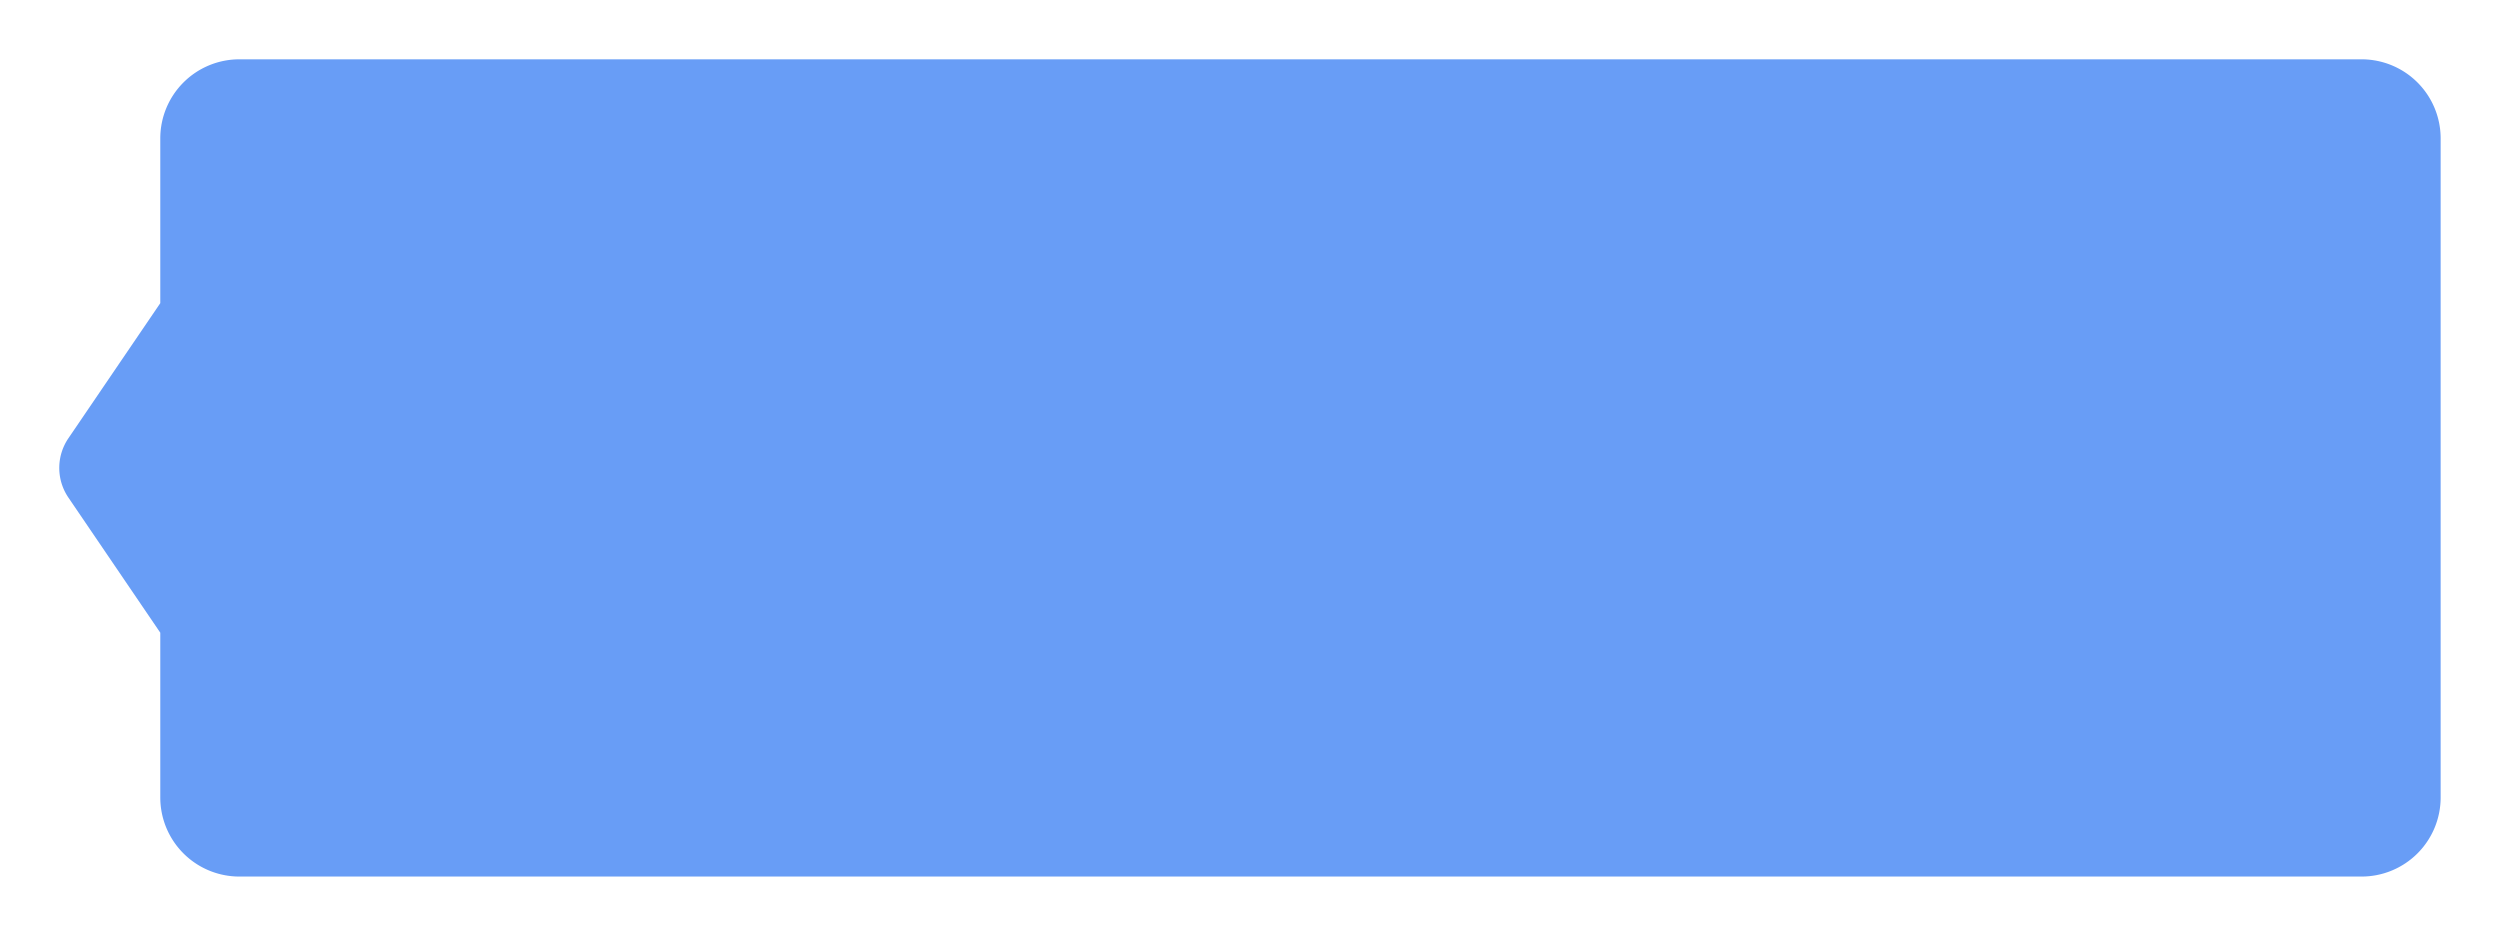 <svg xmlns="http://www.w3.org/2000/svg" xmlns:xlink="http://www.w3.org/1999/xlink" width="189.663" height="71" viewBox="0 0 189.663 71"><defs><filter id="a" x="0" y="0" width="189.663" height="71" filterUnits="userSpaceOnUse"><feOffset dy="4" input="SourceAlpha"/><feGaussianBlur stdDeviation="1.5" result="b"/><feFlood flood-opacity="0.161"/><feComposite operator="in" in2="b"/><feComposite in="SourceGraphic"/></filter></defs><g transform="matrix(1, 0, 0, 1, 0, 0)" filter="url(#a)"><path d="M14.5,62a6,6,0,0,1-6-6V43.5L1.529,33.249a4,4,0,0,1,0-4.5L8.5,18.5V6a6,6,0,0,1,6-6h161a6,6,0,0,1,6,6V56a6,6,0,0,1-6,6Z" transform="translate(3.66 0.5)" fill="#4285f4" opacity="0.8"/></g></svg>